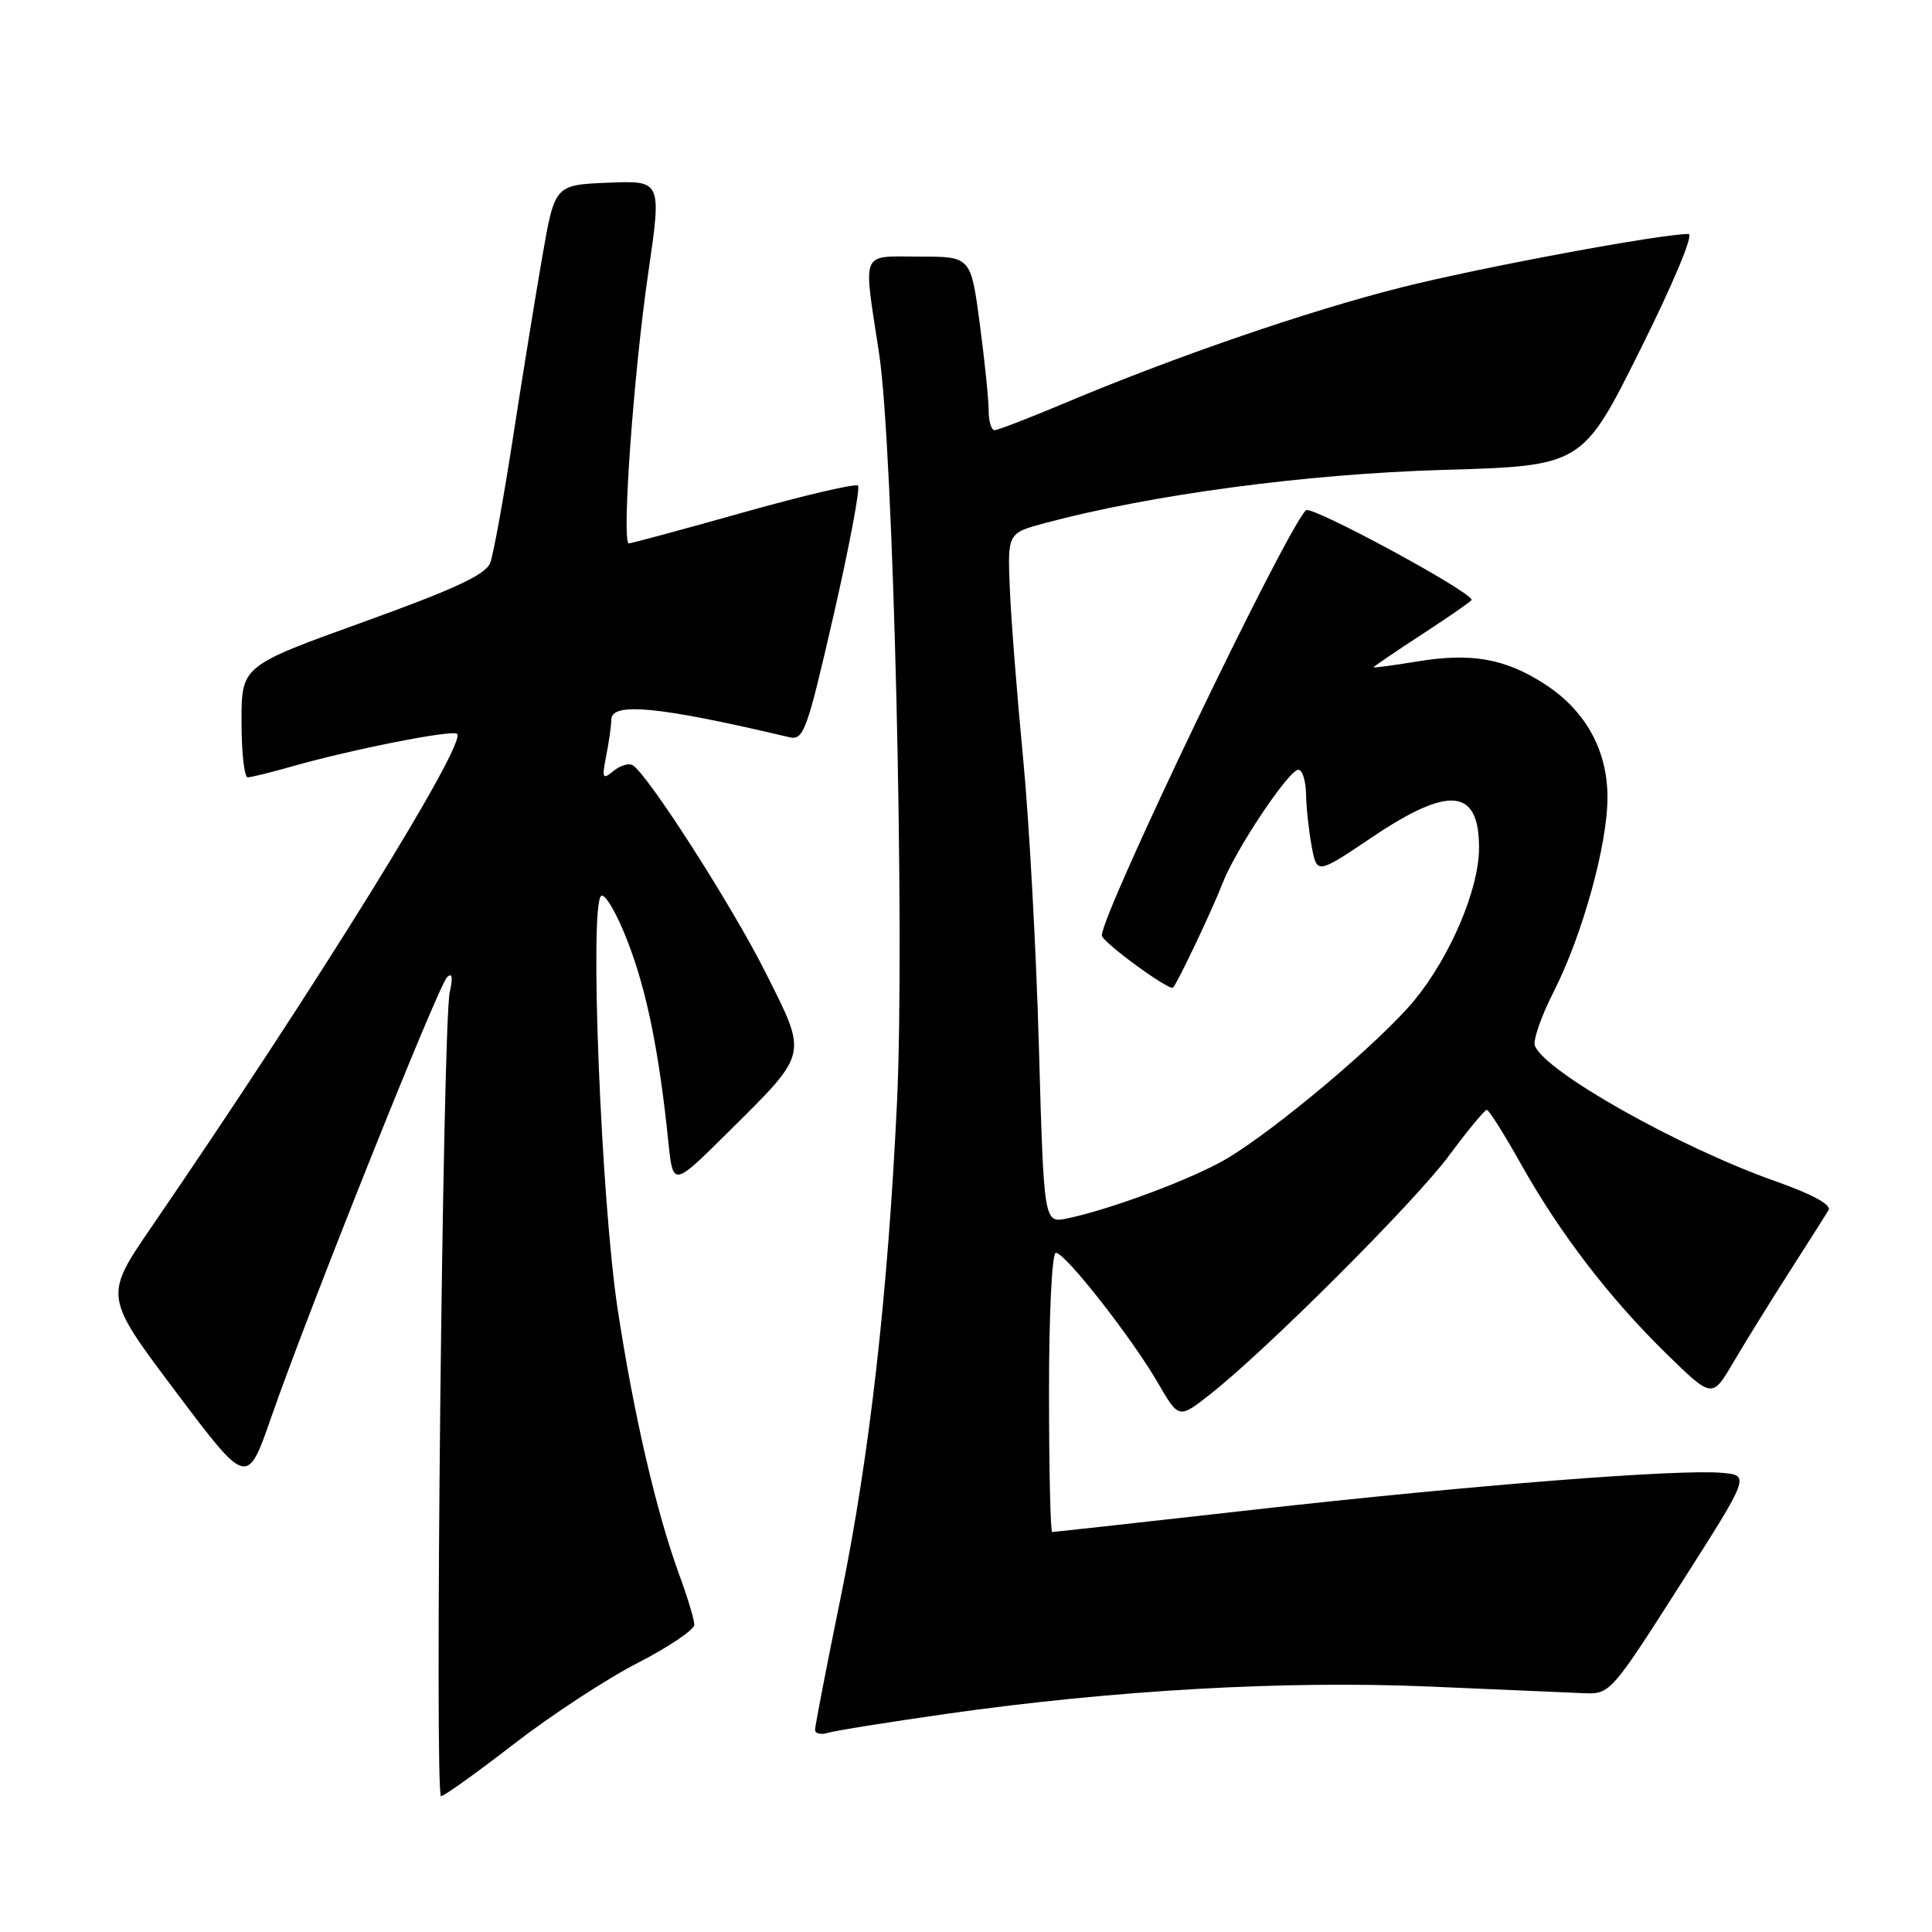 <?xml version="1.0" encoding="UTF-8" standalone="no"?>
<!DOCTYPE svg PUBLIC "-//W3C//DTD SVG 1.1//EN" "http://www.w3.org/Graphics/SVG/1.1/DTD/svg11.dtd" >
<svg xmlns="http://www.w3.org/2000/svg" xmlns:xlink="http://www.w3.org/1999/xlink" version="1.1" viewBox="0 0 256 256">
 <g >
 <path fill="currentColor"
d=" M 68.08 231.10 C 72.99 227.30 80.37 222.46 84.50 220.35 C 88.62 218.23 91.99 215.95 92.00 215.29 C 92.00 214.62 91.12 211.70 90.05 208.79 C 86.99 200.45 84.01 187.65 81.85 173.52 C 79.64 159.02 78.07 119.69 79.67 118.70 C 80.19 118.38 81.78 121.13 83.19 124.81 C 85.71 131.33 87.34 139.40 88.57 151.39 C 89.18 157.27 89.18 157.27 96.49 150.01 C 107.20 139.38 107.04 140.03 101.46 128.90 C 97.03 120.07 85.88 102.66 83.84 101.40 C 83.33 101.08 82.18 101.43 81.29 102.16 C 79.83 103.36 79.73 103.16 80.33 100.12 C 80.70 98.27 81.00 96.13 81.00 95.37 C 81.00 92.99 87.31 93.60 104.57 97.68 C 106.48 98.13 106.91 96.97 110.45 81.54 C 112.54 72.40 114.00 64.67 113.69 64.35 C 113.37 64.04 106.55 65.63 98.53 67.89 C 90.50 70.15 83.66 72.00 83.33 72.00 C 82.34 72.00 83.95 49.52 85.89 36.21 C 87.68 23.92 87.68 23.92 80.59 24.21 C 73.51 24.50 73.51 24.50 71.86 34.00 C 70.95 39.23 69.20 50.02 67.97 58.00 C 66.74 65.97 65.39 73.43 64.96 74.57 C 64.37 76.14 60.33 78.02 48.09 82.44 C 32.00 88.24 32.00 88.24 32.00 95.62 C 32.00 99.68 32.37 103.00 32.82 103.00 C 33.27 103.00 35.86 102.36 38.57 101.59 C 46.46 99.33 59.99 96.65 60.57 97.24 C 61.86 98.53 41.93 130.69 20.04 162.63 C 13.79 171.77 13.79 171.77 23.27 184.38 C 32.75 196.99 32.75 196.99 35.96 187.74 C 40.72 174.02 58.05 130.65 59.23 129.50 C 59.92 128.82 60.04 129.46 59.59 131.50 C 58.66 135.71 57.56 238.00 58.44 238.00 C 58.84 238.00 63.18 234.89 68.08 231.10 Z  M 125.50 227.08 C 147.63 223.94 170.43 222.65 189.50 223.48 C 198.85 223.89 208.05 224.28 209.94 224.36 C 213.32 224.50 213.56 224.23 222.63 210.00 C 231.88 195.50 231.88 195.50 228.19 195.16 C 222.44 194.64 195.06 196.79 166.17 200.04 C 151.69 201.67 139.65 203.00 139.42 203.00 C 139.19 203.00 139.00 194.68 139.00 184.50 C 139.00 174.00 139.39 166.00 139.91 166.00 C 141.14 166.00 150.00 177.30 153.44 183.26 C 156.20 188.01 156.20 188.01 160.34 184.76 C 167.79 178.91 187.40 159.32 192.00 153.13 C 194.47 149.80 196.72 147.07 197.00 147.06 C 197.28 147.05 199.30 150.26 201.50 154.18 C 206.65 163.38 213.25 171.99 220.83 179.40 C 226.87 185.30 226.87 185.30 229.68 180.51 C 231.23 177.88 234.55 172.52 237.05 168.61 C 239.55 164.70 241.91 160.99 242.28 160.37 C 242.72 159.65 240.22 158.27 235.23 156.51 C 222.36 151.95 204.70 141.99 203.38 138.56 C 203.11 137.85 204.23 134.62 205.88 131.39 C 209.70 123.86 213.00 111.92 213.00 105.66 C 213.00 99.41 210.10 94.16 204.72 90.67 C 199.47 87.26 194.96 86.46 187.78 87.65 C 184.60 88.17 182.00 88.52 182.00 88.42 C 182.00 88.32 184.93 86.33 188.50 84.00 C 192.08 81.67 195.00 79.64 195.00 79.49 C 195.00 78.41 173.71 66.90 173.04 67.61 C 170.15 70.64 146.00 120.97 146.00 123.95 C 146.00 124.80 154.98 131.37 155.44 130.86 C 156.08 130.15 160.70 120.41 162.01 117.00 C 163.75 112.52 170.78 102.00 172.04 102.00 C 172.57 102.00 173.03 103.46 173.06 105.25 C 173.09 107.04 173.43 110.15 173.81 112.18 C 174.50 115.85 174.50 115.85 181.82 110.93 C 192.08 104.03 196.02 104.45 195.98 112.45 C 195.94 117.88 192.18 126.72 187.44 132.51 C 182.97 137.96 168.98 149.75 162.43 153.60 C 157.93 156.23 147.14 160.26 141.41 161.45 C 138.32 162.09 138.32 162.09 137.66 138.71 C 137.30 125.85 136.36 108.62 135.56 100.41 C 134.77 92.21 133.98 82.16 133.81 78.07 C 133.50 70.64 133.50 70.64 138.50 69.30 C 152.60 65.53 173.01 62.81 191.08 62.27 C 209.67 61.73 209.67 61.73 217.33 46.36 C 221.73 37.53 224.46 31.00 223.75 31.00 C 220.03 31.00 196.06 35.46 185.66 38.09 C 173.24 41.22 155.52 47.32 140.92 53.48 C 136.32 55.41 132.21 57.00 131.78 57.00 C 131.35 57.00 131.00 55.81 131.00 54.36 C 131.00 52.91 130.47 47.74 129.82 42.86 C 128.64 34.00 128.64 34.00 121.82 34.00 C 113.92 34.00 114.37 32.93 116.48 46.80 C 118.38 59.20 119.92 123.54 118.86 146.00 C 117.66 171.41 115.23 192.86 111.45 211.39 C 109.55 220.68 108.00 228.70 108.00 229.21 C 108.00 229.72 108.79 229.90 109.75 229.60 C 110.71 229.31 117.80 228.18 125.50 227.08 Z "/>
</g>
</svg>